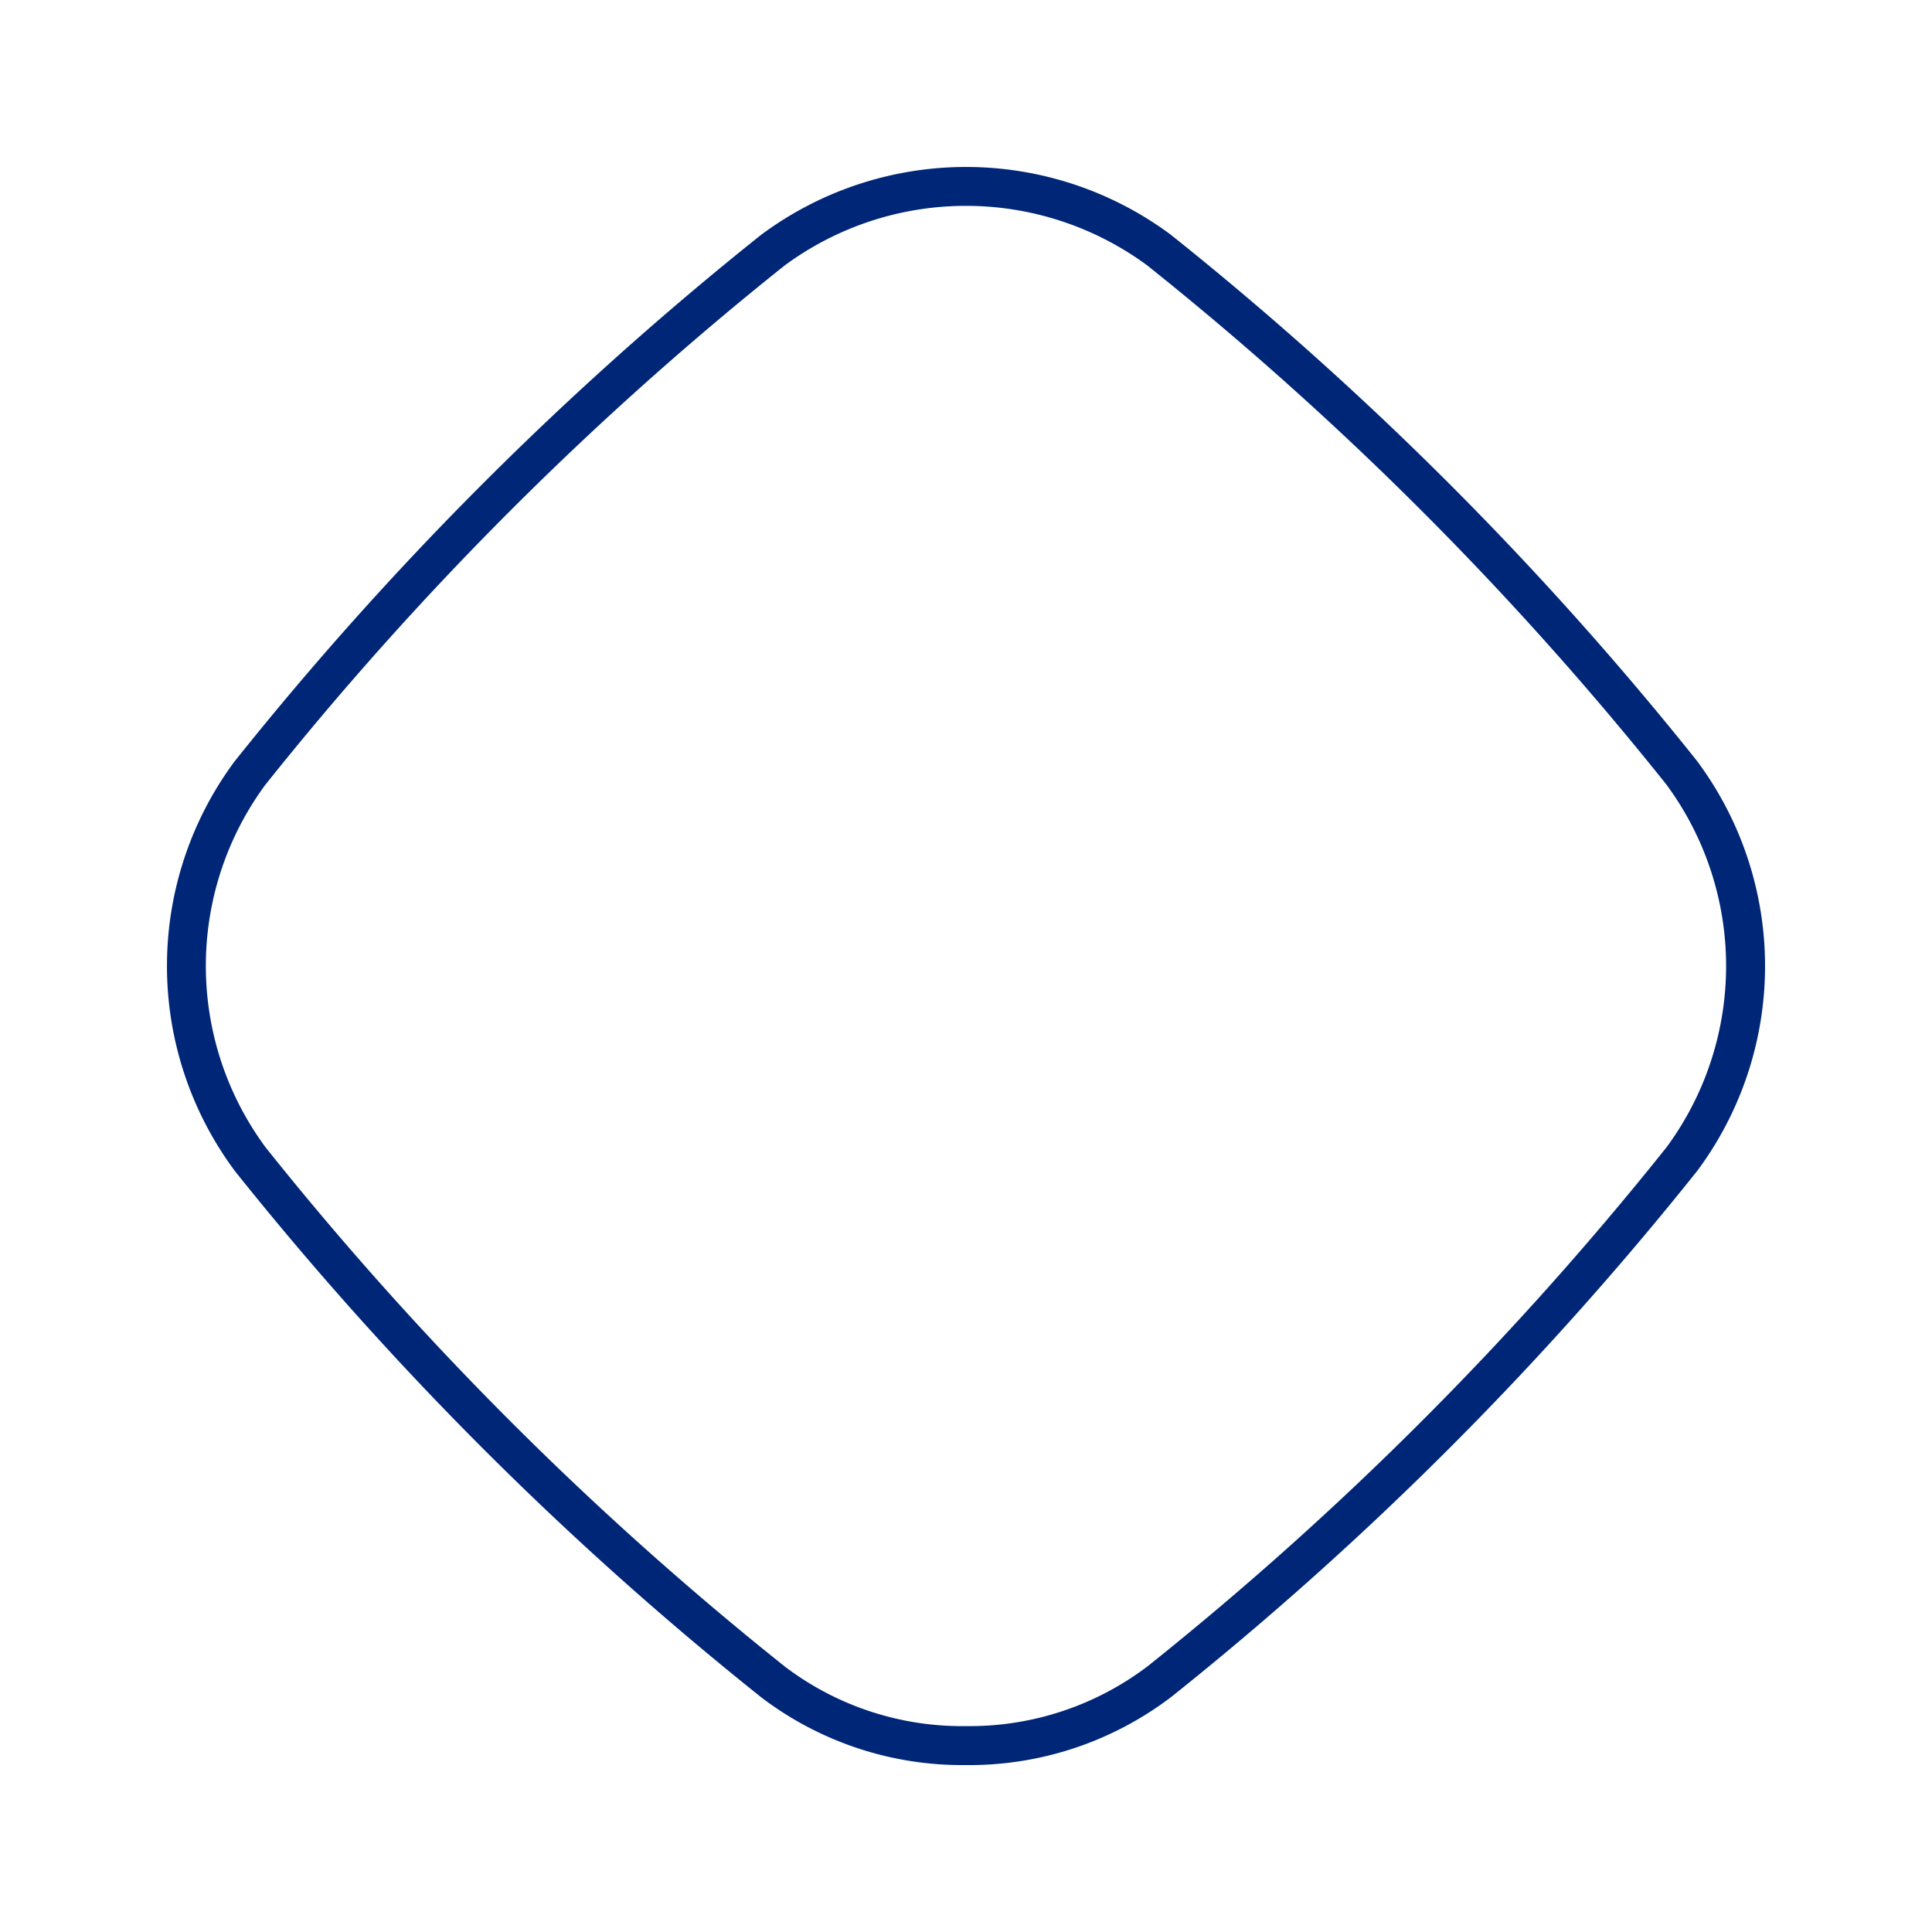 <svg xmlns="http://www.w3.org/2000/svg" xmlns:xlink="http://www.w3.org/1999/xlink" width="104.147" height="104.148" viewBox="0 0 104.147 104.148">
  <defs>
    <filter id="Path_554" x="0" y="0" width="104.147" height="104.148" filterUnits="userSpaceOnUse">
      <feOffset input="SourceAlpha"/>
      <feGaussianBlur stdDeviation="3" result="blur"/>
      <feFlood flood-opacity="0.29"/>
      <feComposite operator="in" in2="blur"/>
      <feComposite in="SourceGraphic"/>
    </filter>
  </defs>
  <g id="rhombus" transform="translate(-101.221 -70.47)">
    <g transform="matrix(1, 0, 0, 1, 101.22, 70.47)" filter="url(#Path_554)">
      <path id="Path_554-2" data-name="Path 554" d="M153.294,165.618a17.879,17.879,0,0,1-11.029-3.645,179.689,179.689,0,0,1-28.368-28.36,18.509,18.509,0,0,1-.034-22.095,179.662,179.662,0,0,1,28.364-28.372,18.507,18.507,0,0,1,22.093-.034,179.587,179.587,0,0,1,28.371,28.366,18.5,18.5,0,0,1,.034,22.094,179.474,179.474,0,0,1-28.361,28.37,17.969,17.969,0,0,1-11.069,3.677Z" transform="translate(-101.22 -70.47)" fill="#002677"/>
    </g>
    <path id="Path_555" data-name="Path 555" d="M154.545,164.77a15.8,15.8,0,0,1-9.753-3.2,177.05,177.05,0,0,1-28-27.994,16.463,16.463,0,0,1-.028-19.534,177.062,177.062,0,0,1,27.993-28,16.471,16.471,0,0,1,19.541-.025,177.353,177.353,0,0,1,28,27.993,16.473,16.473,0,0,1,.026,19.537,177.249,177.249,0,0,1-27.992,28,15.871,15.871,0,0,1-9.786,3.223Z" transform="translate(-1.251 -1.252)" fill="#fff"/>
    <path id="Path_556" data-name="Path 556" d="M157.053,163.072a11.471,11.471,0,0,1-6.947-2.2,174.607,174.607,0,0,1-27.572-27.556v0a12.05,12.05,0,0,1-.034-13.977h0a174.879,174.879,0,0,1,27.546-27.55,12.069,12.069,0,0,1,13.947-.061,174.741,174.741,0,0,1,27.579,27.57,12.054,12.054,0,0,1,.053,13.955l.007-.007-.007.007a.065.065,0,0,1-.018.022,174.432,174.432,0,0,1-27.539,27.549,11.515,11.515,0,0,1-7.013,2.251Z" transform="translate(-3.76 -3.761)" fill="#fff"/>
  </g>
</svg>
